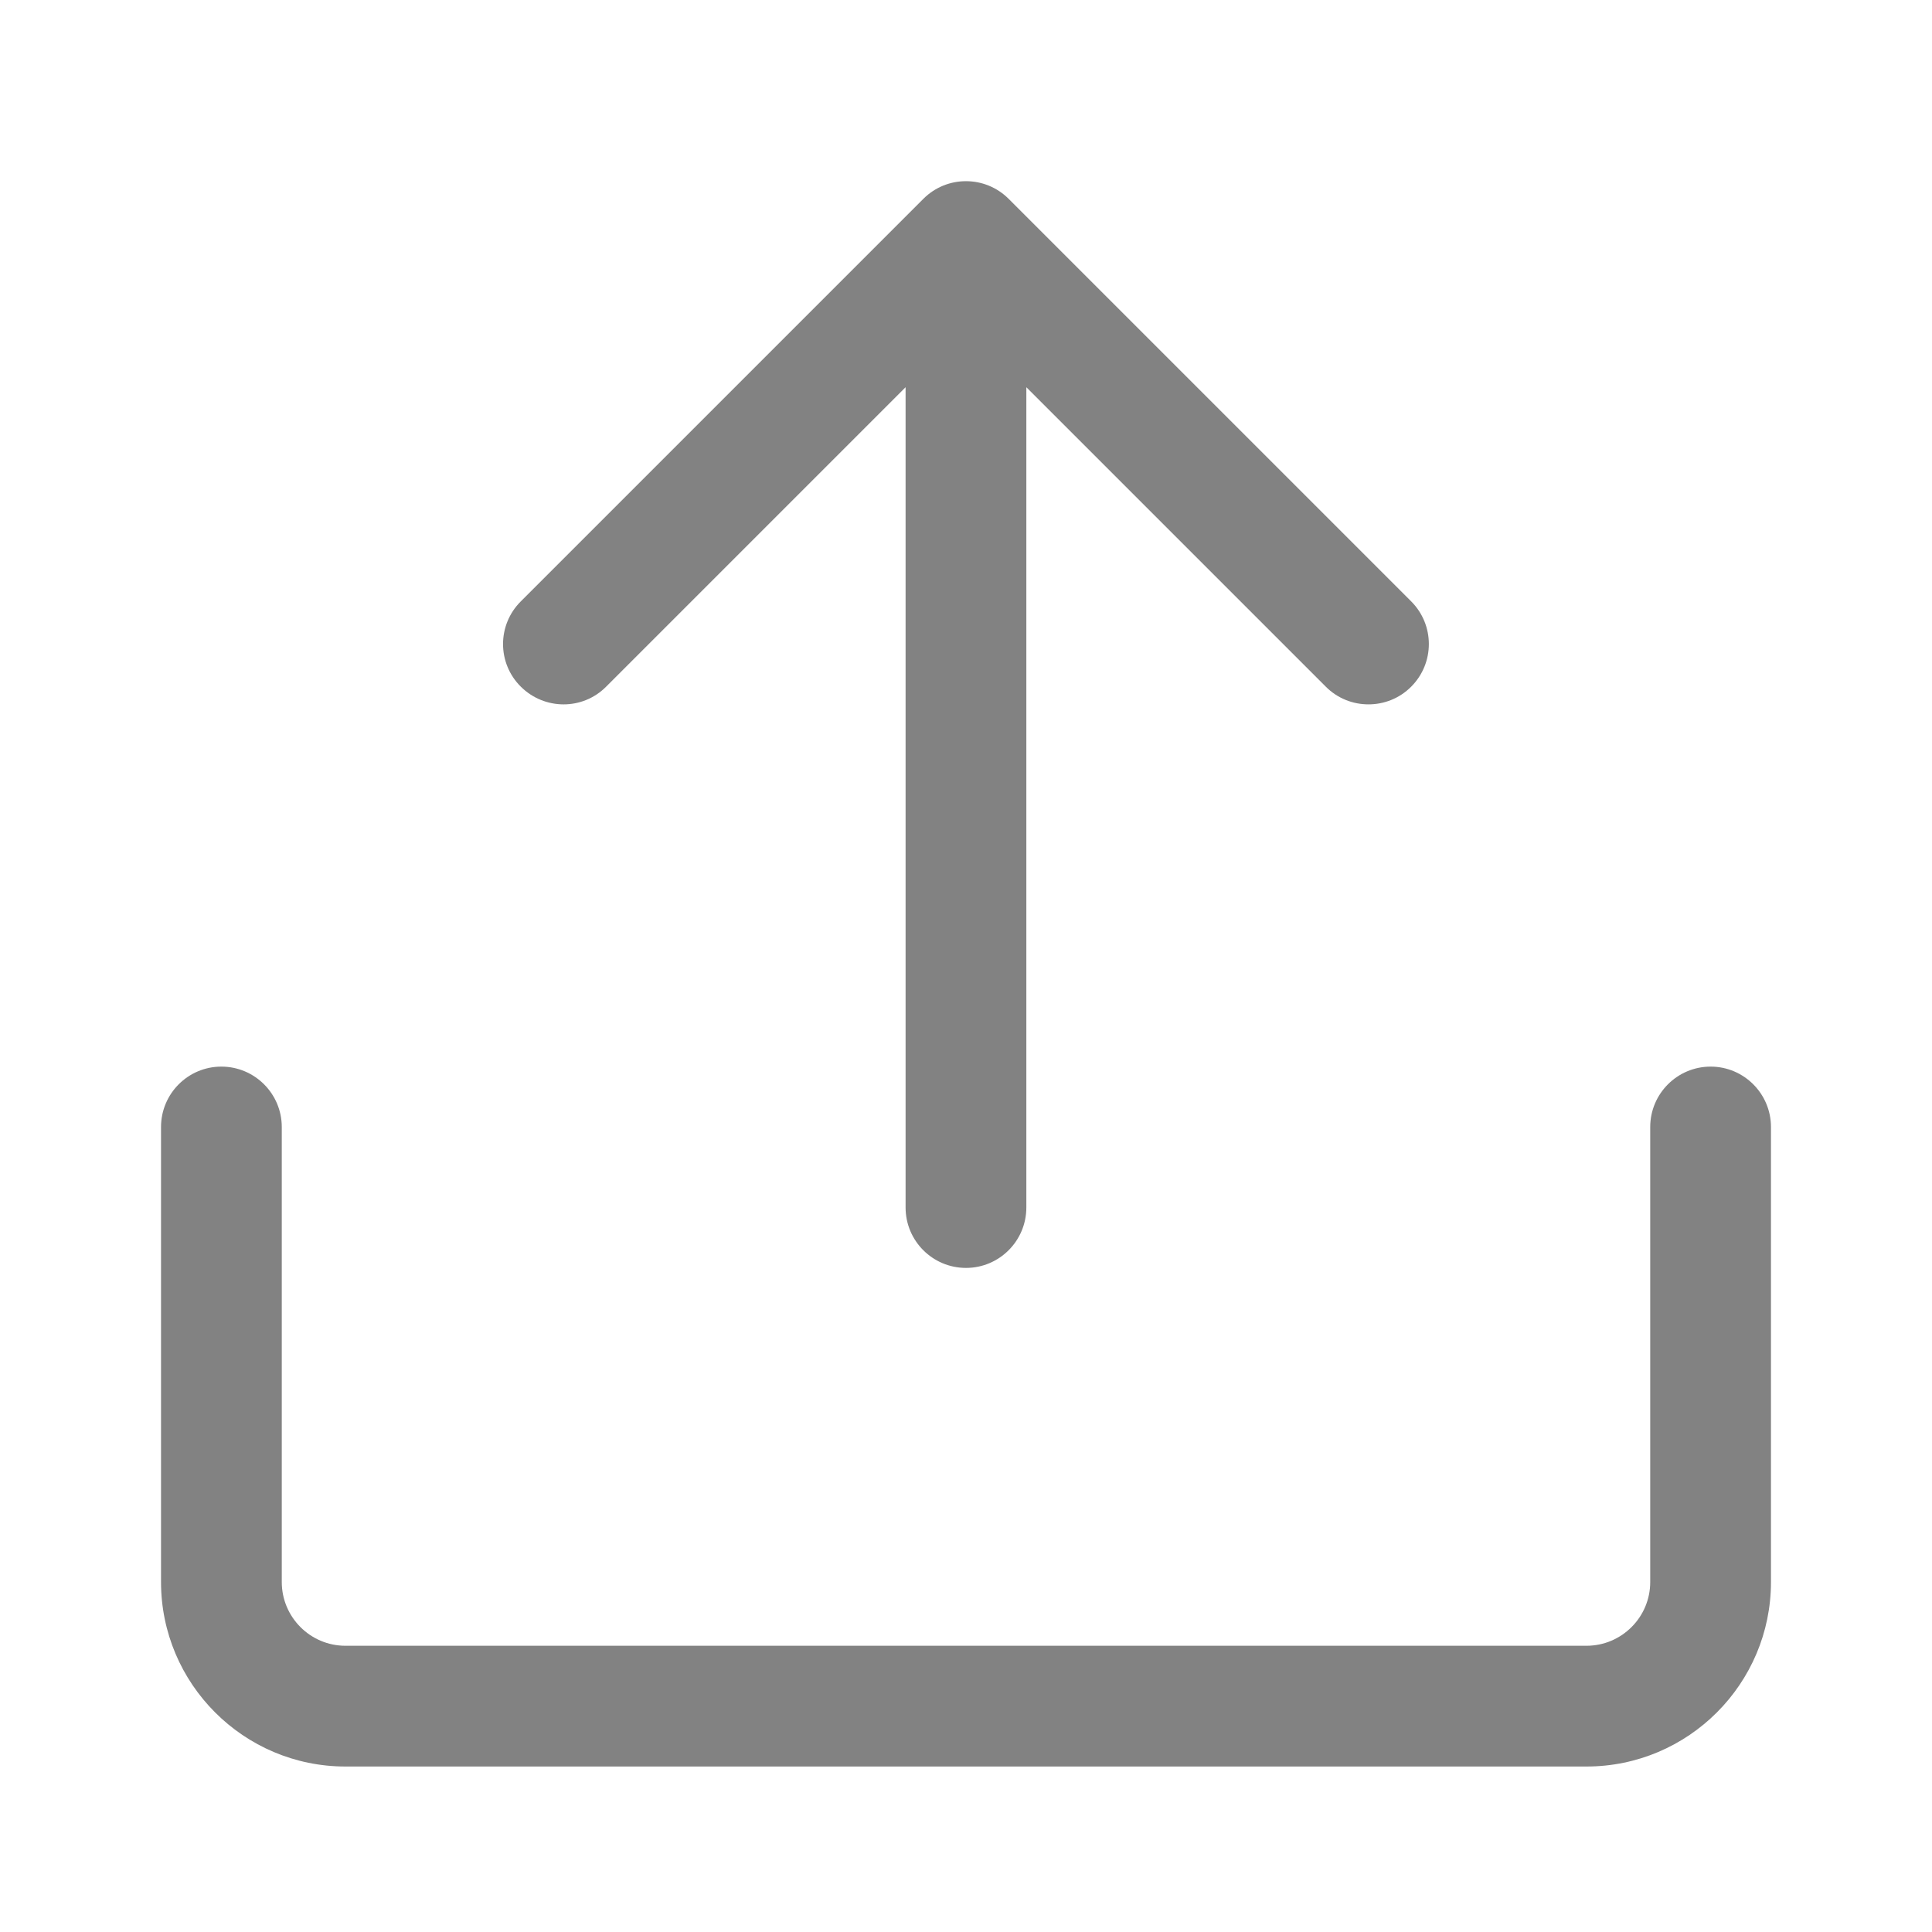 <svg width="26" height="26" viewBox="0 0 26 26" fill="none" xmlns="http://www.w3.org/2000/svg">
<path d="M18.991 8.093L13.574 2.676C13.257 2.359 12.742 2.359 12.426 2.676L7.009 8.093C6.69 8.41 6.69 8.925 7.009 9.241C7.327 9.557 7.84 9.56 8.157 9.241L12.187 5.211V16.25C12.187 16.699 12.551 17.063 13 17.063C13.448 17.063 13.812 16.699 13.812 16.25V5.211L17.842 9.241C18 9.4 18.208 9.479 18.416 9.479C18.624 9.479 18.832 9.401 18.991 9.241C19.308 8.924 19.308 8.41 18.991 8.093V8.093Z" fill="#828282"/>
<path d="M21.35 23.773H4.649C3.28 23.773 2.167 22.659 2.167 21.29V15.167C2.167 14.719 2.53 14.354 2.979 14.354C3.428 14.354 3.792 14.719 3.792 15.167V21.29C3.792 21.763 4.176 22.148 4.649 22.148H21.35C21.824 22.148 22.208 21.763 22.208 21.29V15.167C22.208 14.719 22.572 14.354 23.021 14.354C23.469 14.354 23.833 14.719 23.833 15.167V21.29C23.833 22.659 22.72 23.773 21.35 23.773V23.773Z" fill="#828282"/>
</svg>
